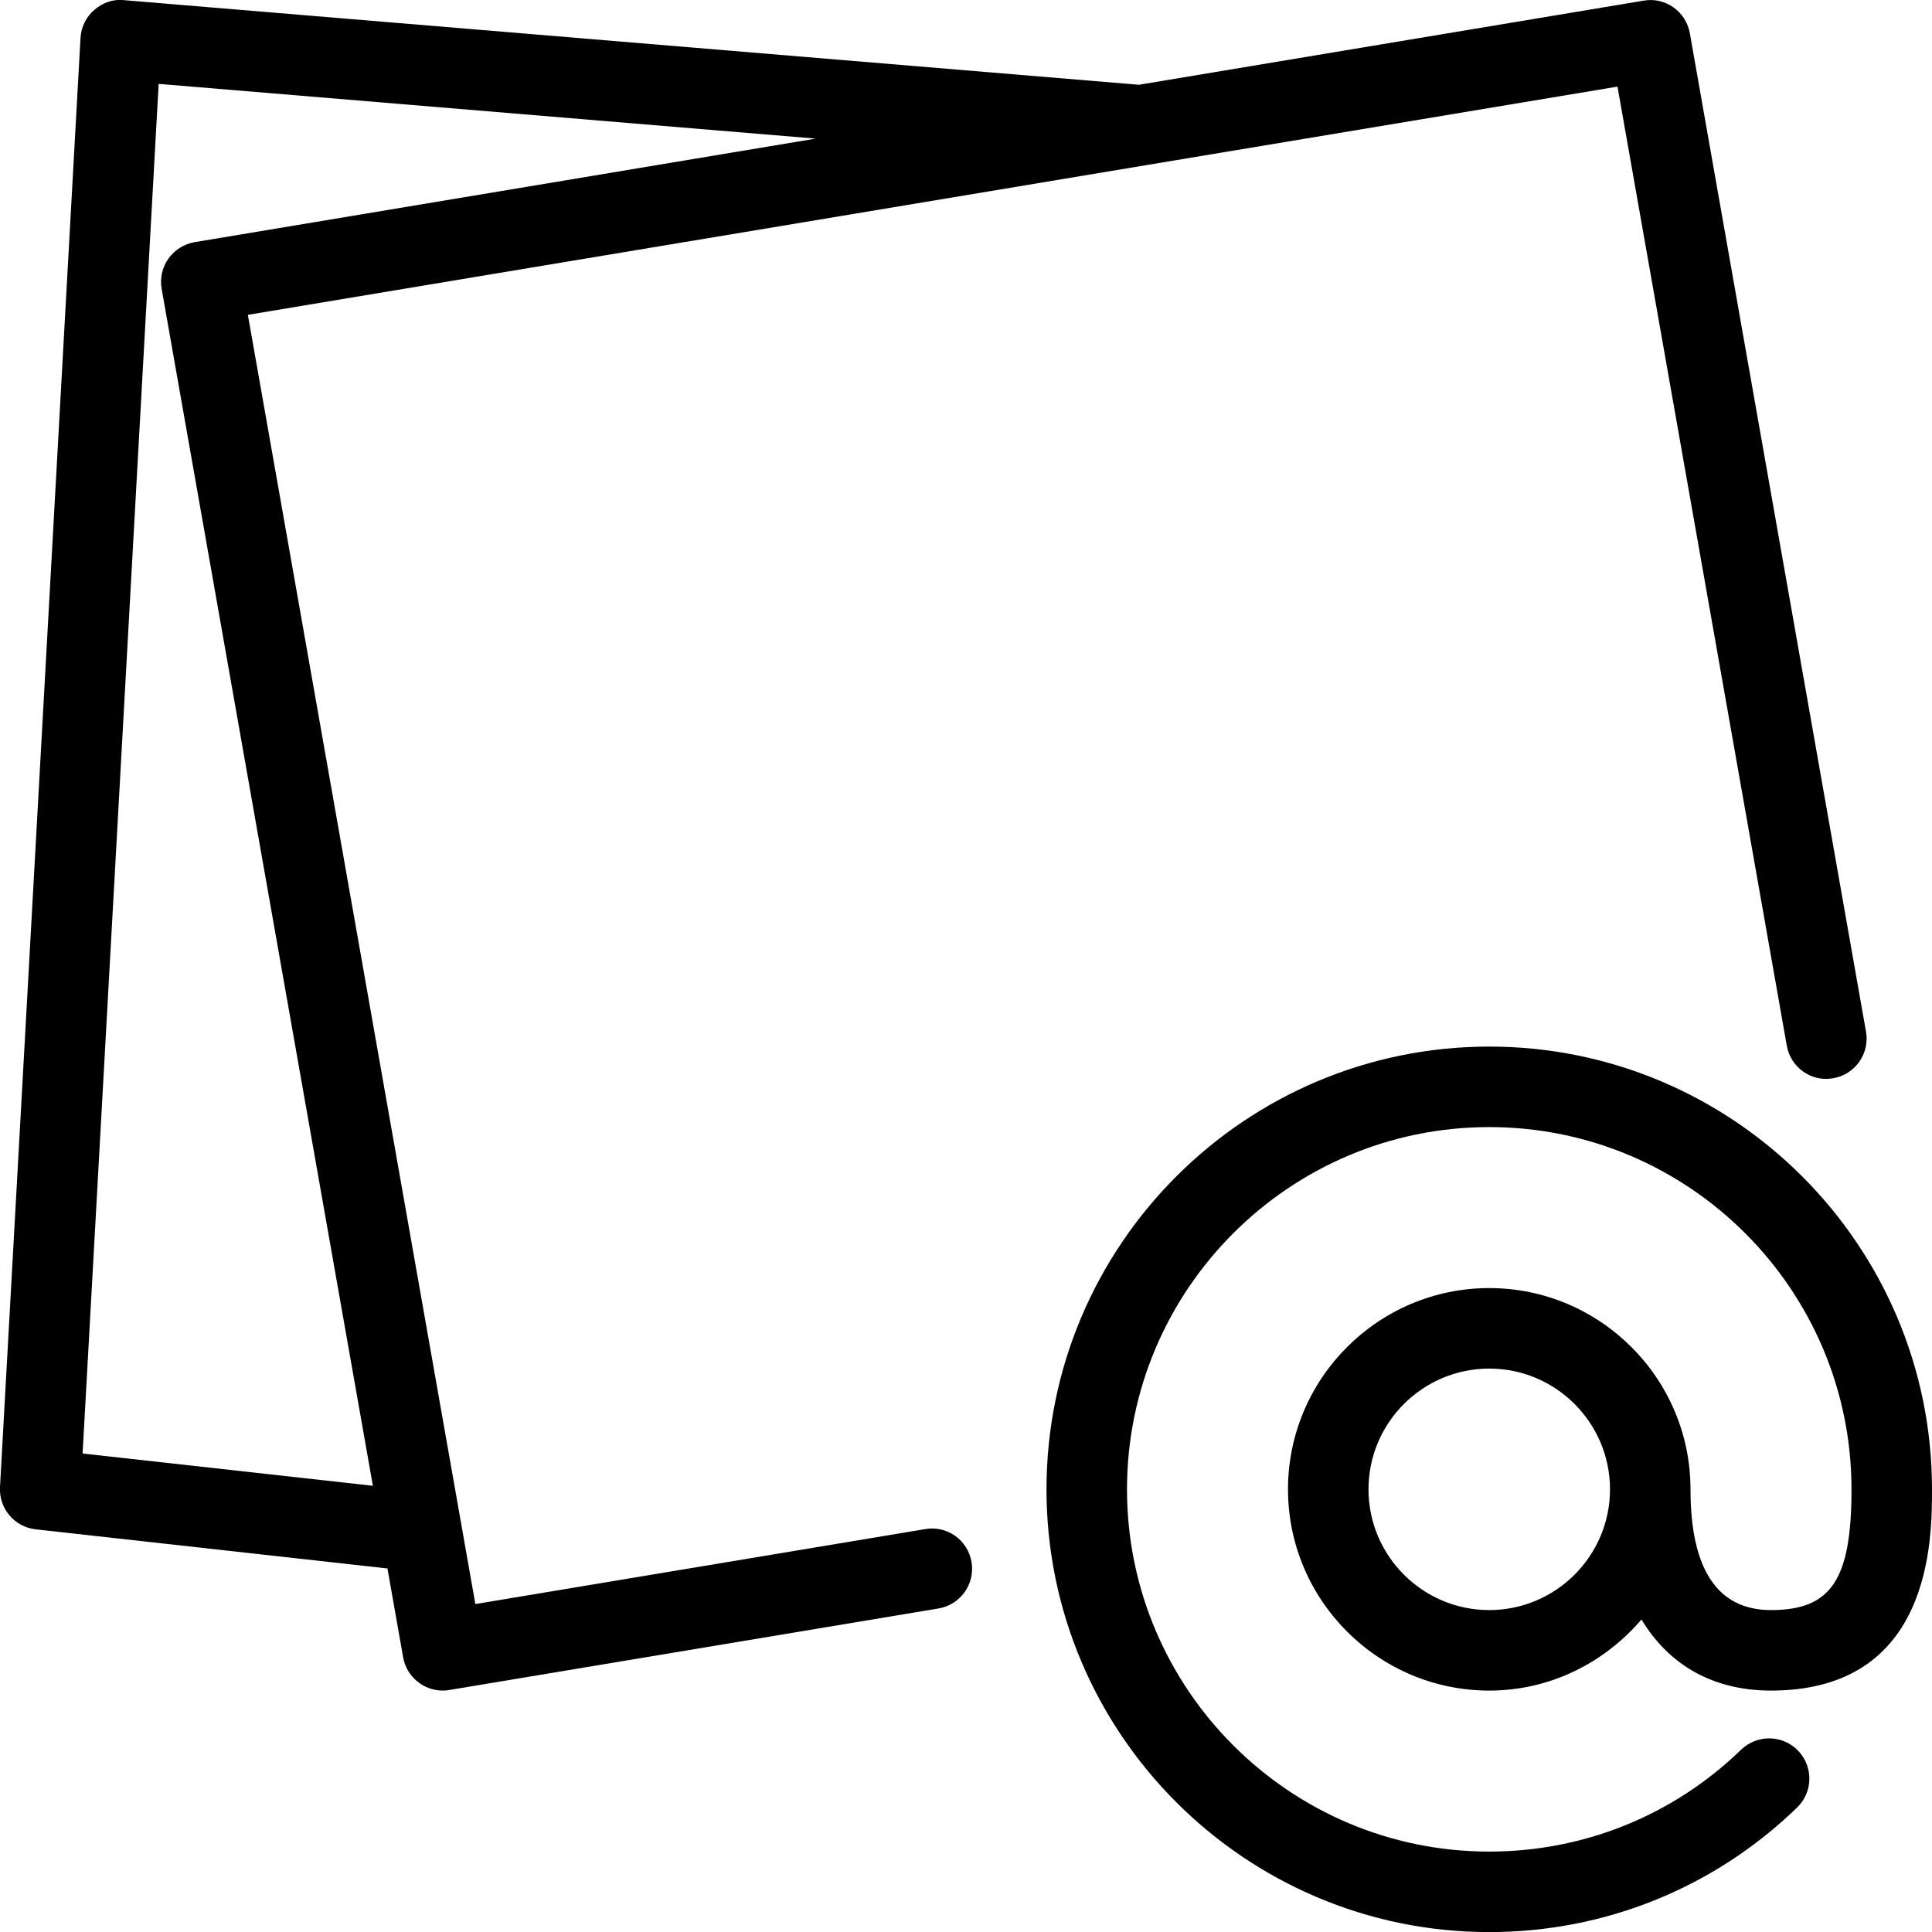 <?xml version="1.0" encoding="iso-8859-1"?>
<!-- Generator: Adobe Illustrator 19.0.0, SVG Export Plug-In . SVG Version: 6.00 Build 0)  -->
<svg version="1.1" id="Layer_1" xmlns="http://www.w3.org/2000/svg" xmlns:xlink="http://www.w3.org/1999/xlink" x="0px" y="0px"
	 viewBox="0 0 24 24" style="enable-background:new 0 0 24 24;" xml:space="preserve">
<g>
	<path d="M22,20.001c-0.664,0-1-0.505-1-1.5c0-1.378-1.122-2.5-2.5-2.5s-2.5,1.122-2.5,2.5s1.122,2.5,2.5,2.5
		c0.759,0,1.432-0.347,1.891-0.883c0.34,0.564,0.887,0.883,1.609,0.883c2,0,2-1.882,2-2.5c0-3.033-2.467-5.5-5.5-5.5
		s-5.5,2.467-5.5,5.5s2.467,5.5,5.5,5.5c1.436,0,2.794-0.549,3.824-1.547c0.199-0.192,0.204-0.508,0.012-0.707
		s-0.508-0.203-0.707-0.012c-0.843,0.817-1.955,1.266-3.129,1.266c-2.481,0-4.5-2.019-4.5-4.5s2.019-4.5,4.5-4.5s4.5,2.019,4.5,4.5
		C23,19.623,22.748,20.001,22,20.001z M18.5,20.001c-0.827,0-1.5-0.673-1.5-1.5s0.673-1.5,1.5-1.5s1.5,0.673,1.5,1.5
		S19.327,20.001,18.5,20.001z"/>
	<path d="M11.494,18.995l-5.589,0.931L3.079,3.911l17.014-2.835l2.103,11.913c0.048,0.272,0.306,0.456,0.579,0.405
		c0.272-0.048,0.453-0.307,0.405-0.579L20.992,0.414c-0.047-0.27-0.305-0.454-0.574-0.406l-6.27,1.045L1.541,0.002
		c-0.137-0.016-0.268,0.033-0.37,0.121C1.069,0.212,1.007,0.338,1,0.473l-1,18c-0.015,0.265,0.18,0.496,0.444,0.525l4.369,0.486
		l0.195,1.104c0.043,0.242,0.254,0.413,0.492,0.413c0.027,0,0.054-0.002,0.08-0.007l6.078-1.013
		c0.272-0.045,0.456-0.303,0.411-0.575C12.024,19.134,11.768,18.947,11.494,18.995z M1.026,18.056L1.971,1.042l8.162,0.68
		L2.418,3.008C2.286,3.03,2.169,3.105,2.092,3.213S1.985,3.457,2.008,3.588l2.624,14.869L1.026,18.056z"/>
</g>
</svg>
